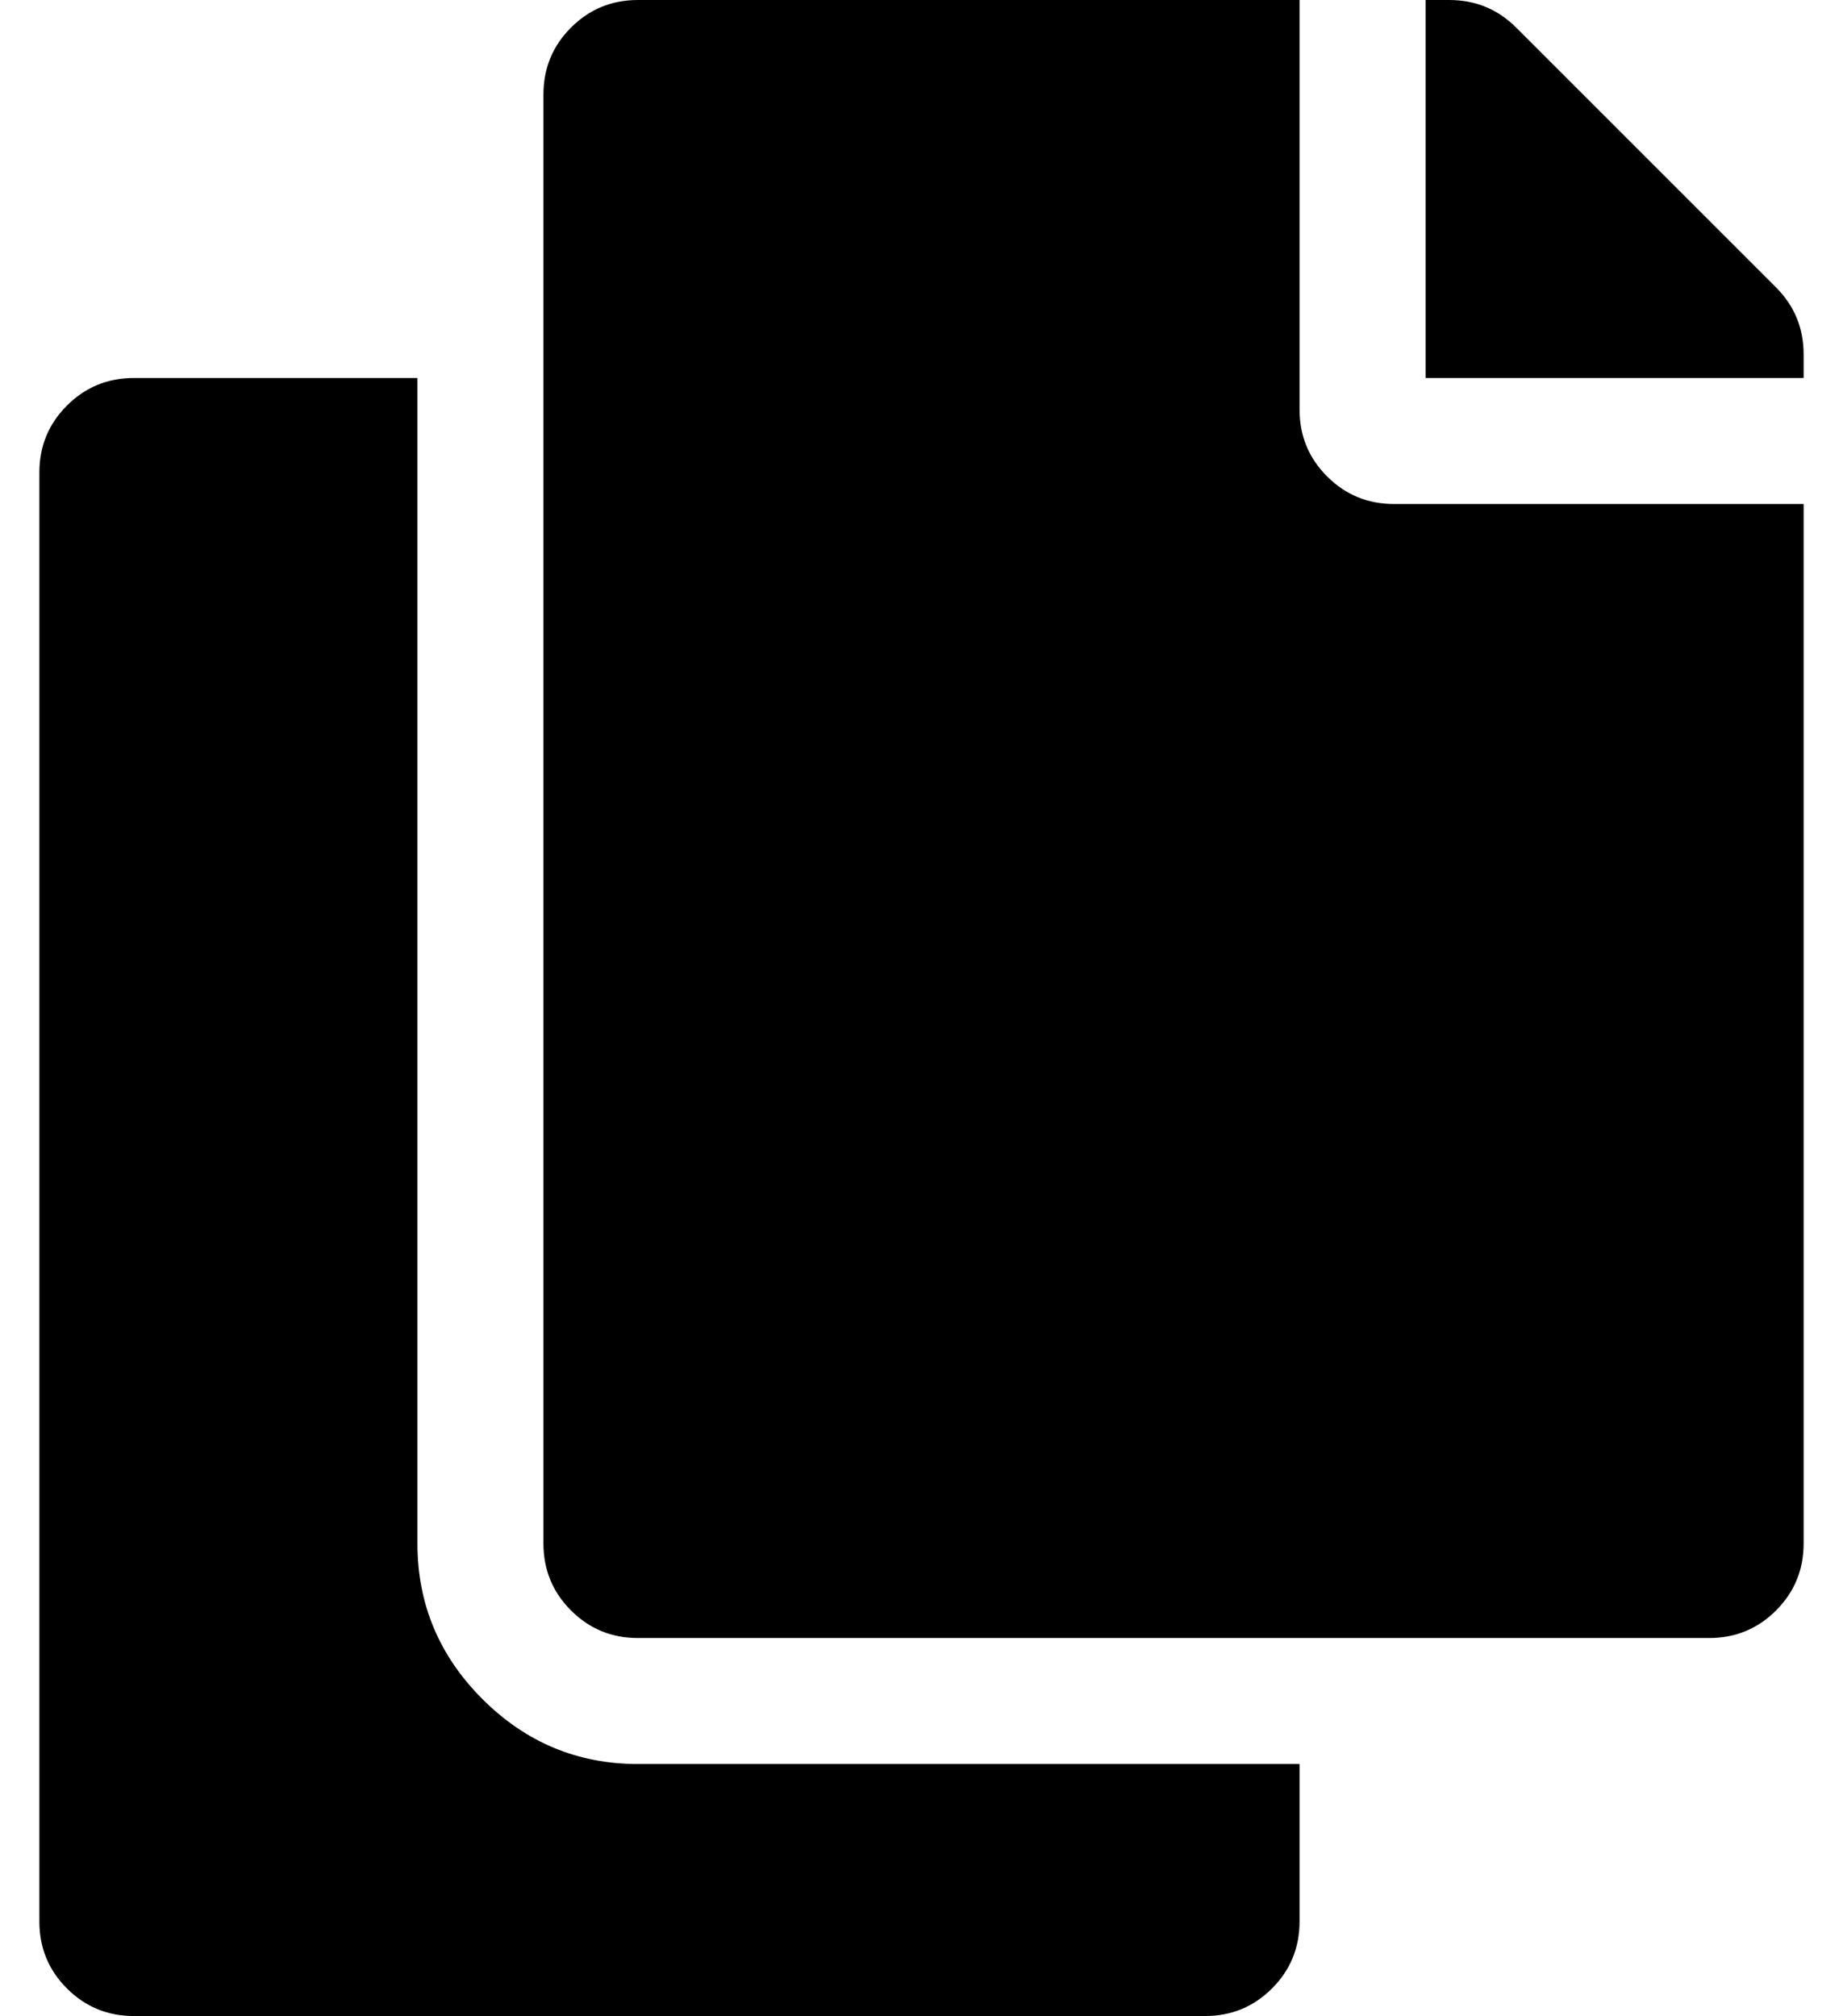 <?xml version="1.0" standalone="no"?>
<!DOCTYPE svg PUBLIC "-//W3C//DTD SVG 1.1//EN" "http://www.w3.org/Graphics/SVG/1.1/DTD/svg11.dtd" >
<svg xmlns="http://www.w3.org/2000/svg" xmlns:xlink="http://www.w3.org/1999/xlink" version="1.1" viewBox="-10 0 468 512">
   <path fill="currentColor"
d="M320 448v40q0 10 -7 17t-17 7h-272q-10 0 -17 -7t-7 -17v-368q0 -10 7 -17t17 -7h72v296q0 23 16.5 39.5t39.5 16.5h168zM320 104q0 10 7 17t17 7h104v264q0 10 -7 17t-17 7h-272q-10 0 -17 -7t-7 -17v-368q0 -10 7 -17t17 -7h168v104zM441 73q7 7 7 17v6h-96v-96h6
q10 0 17 7z" />
</svg>
